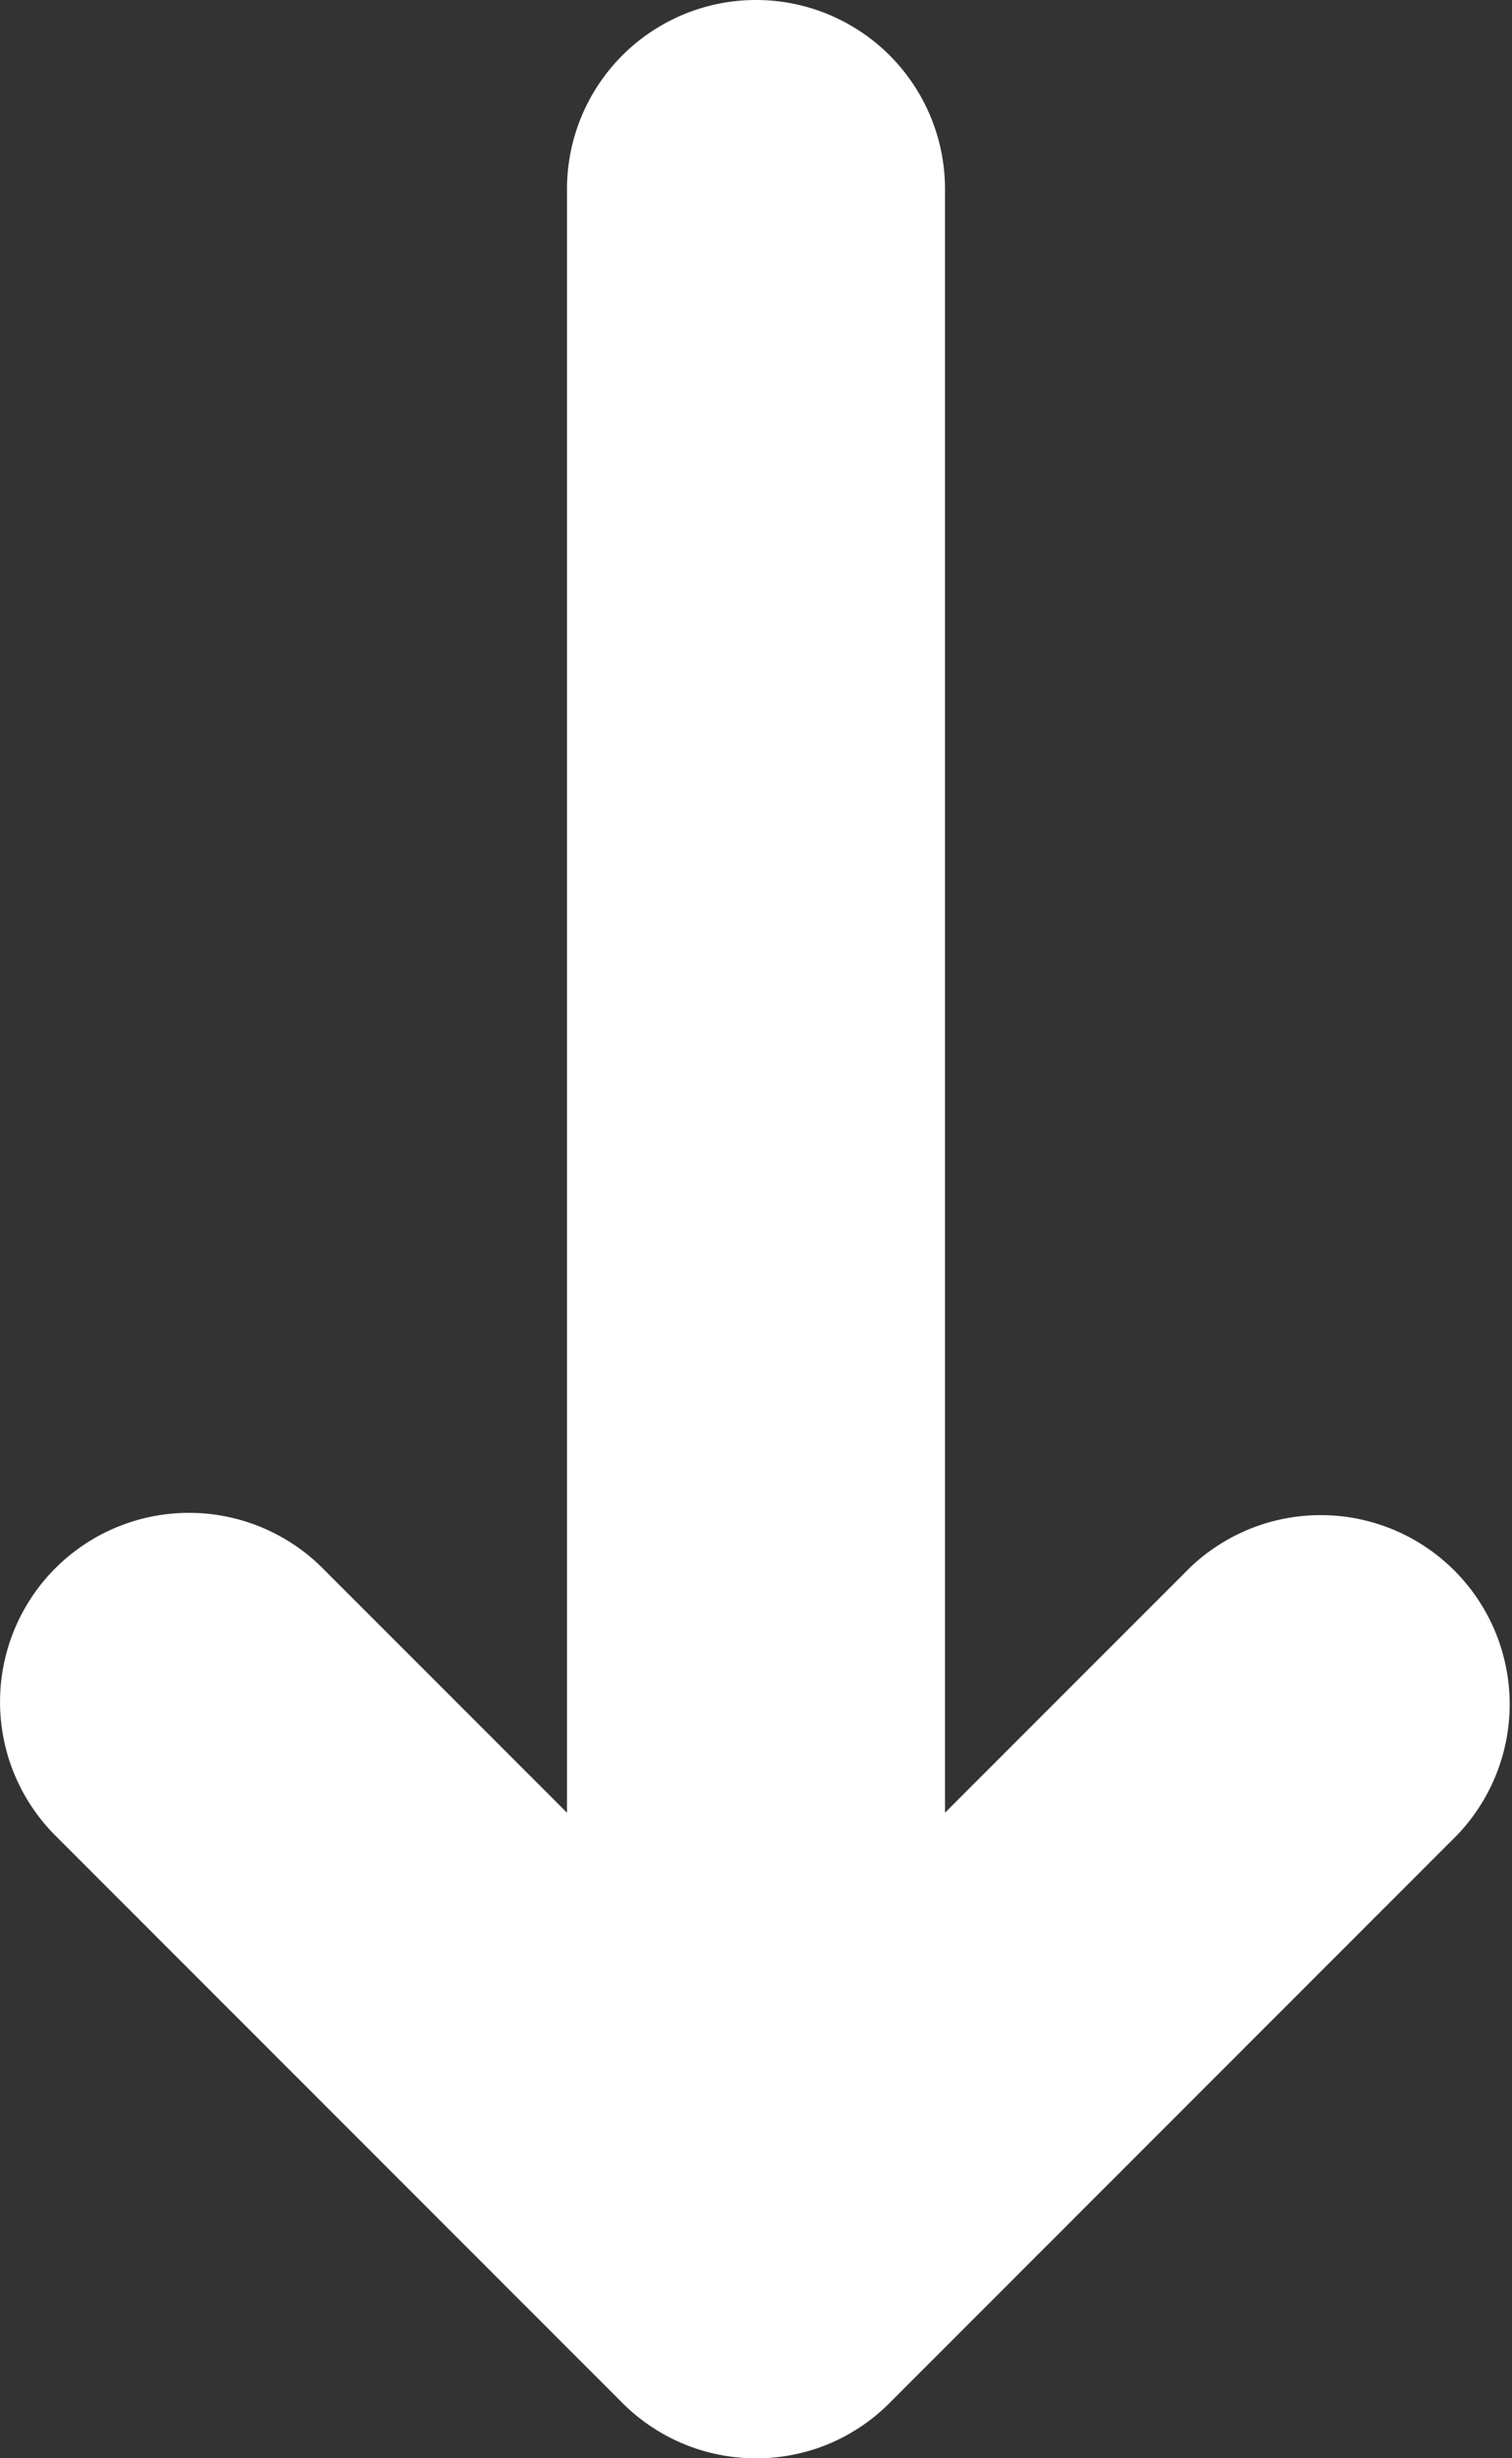 <svg width="8" height="13" fill="none" xmlns="http://www.w3.org/2000/svg"><rect width="100%" height="100%" fill="#333333" stroke="none"/><path d="M.293 8.293a1 1 0 000 1.414l3 3a.997.997 0 00.704.293h.006a.99.99 0 00.704-.293l3-3a1 1 0 00-1.414-1.414L5 9.586V1a1 1 0 10-2 0v8.586L1.707 8.293a1 1 0 00-1.414 0z" fill="#fff"/></svg>